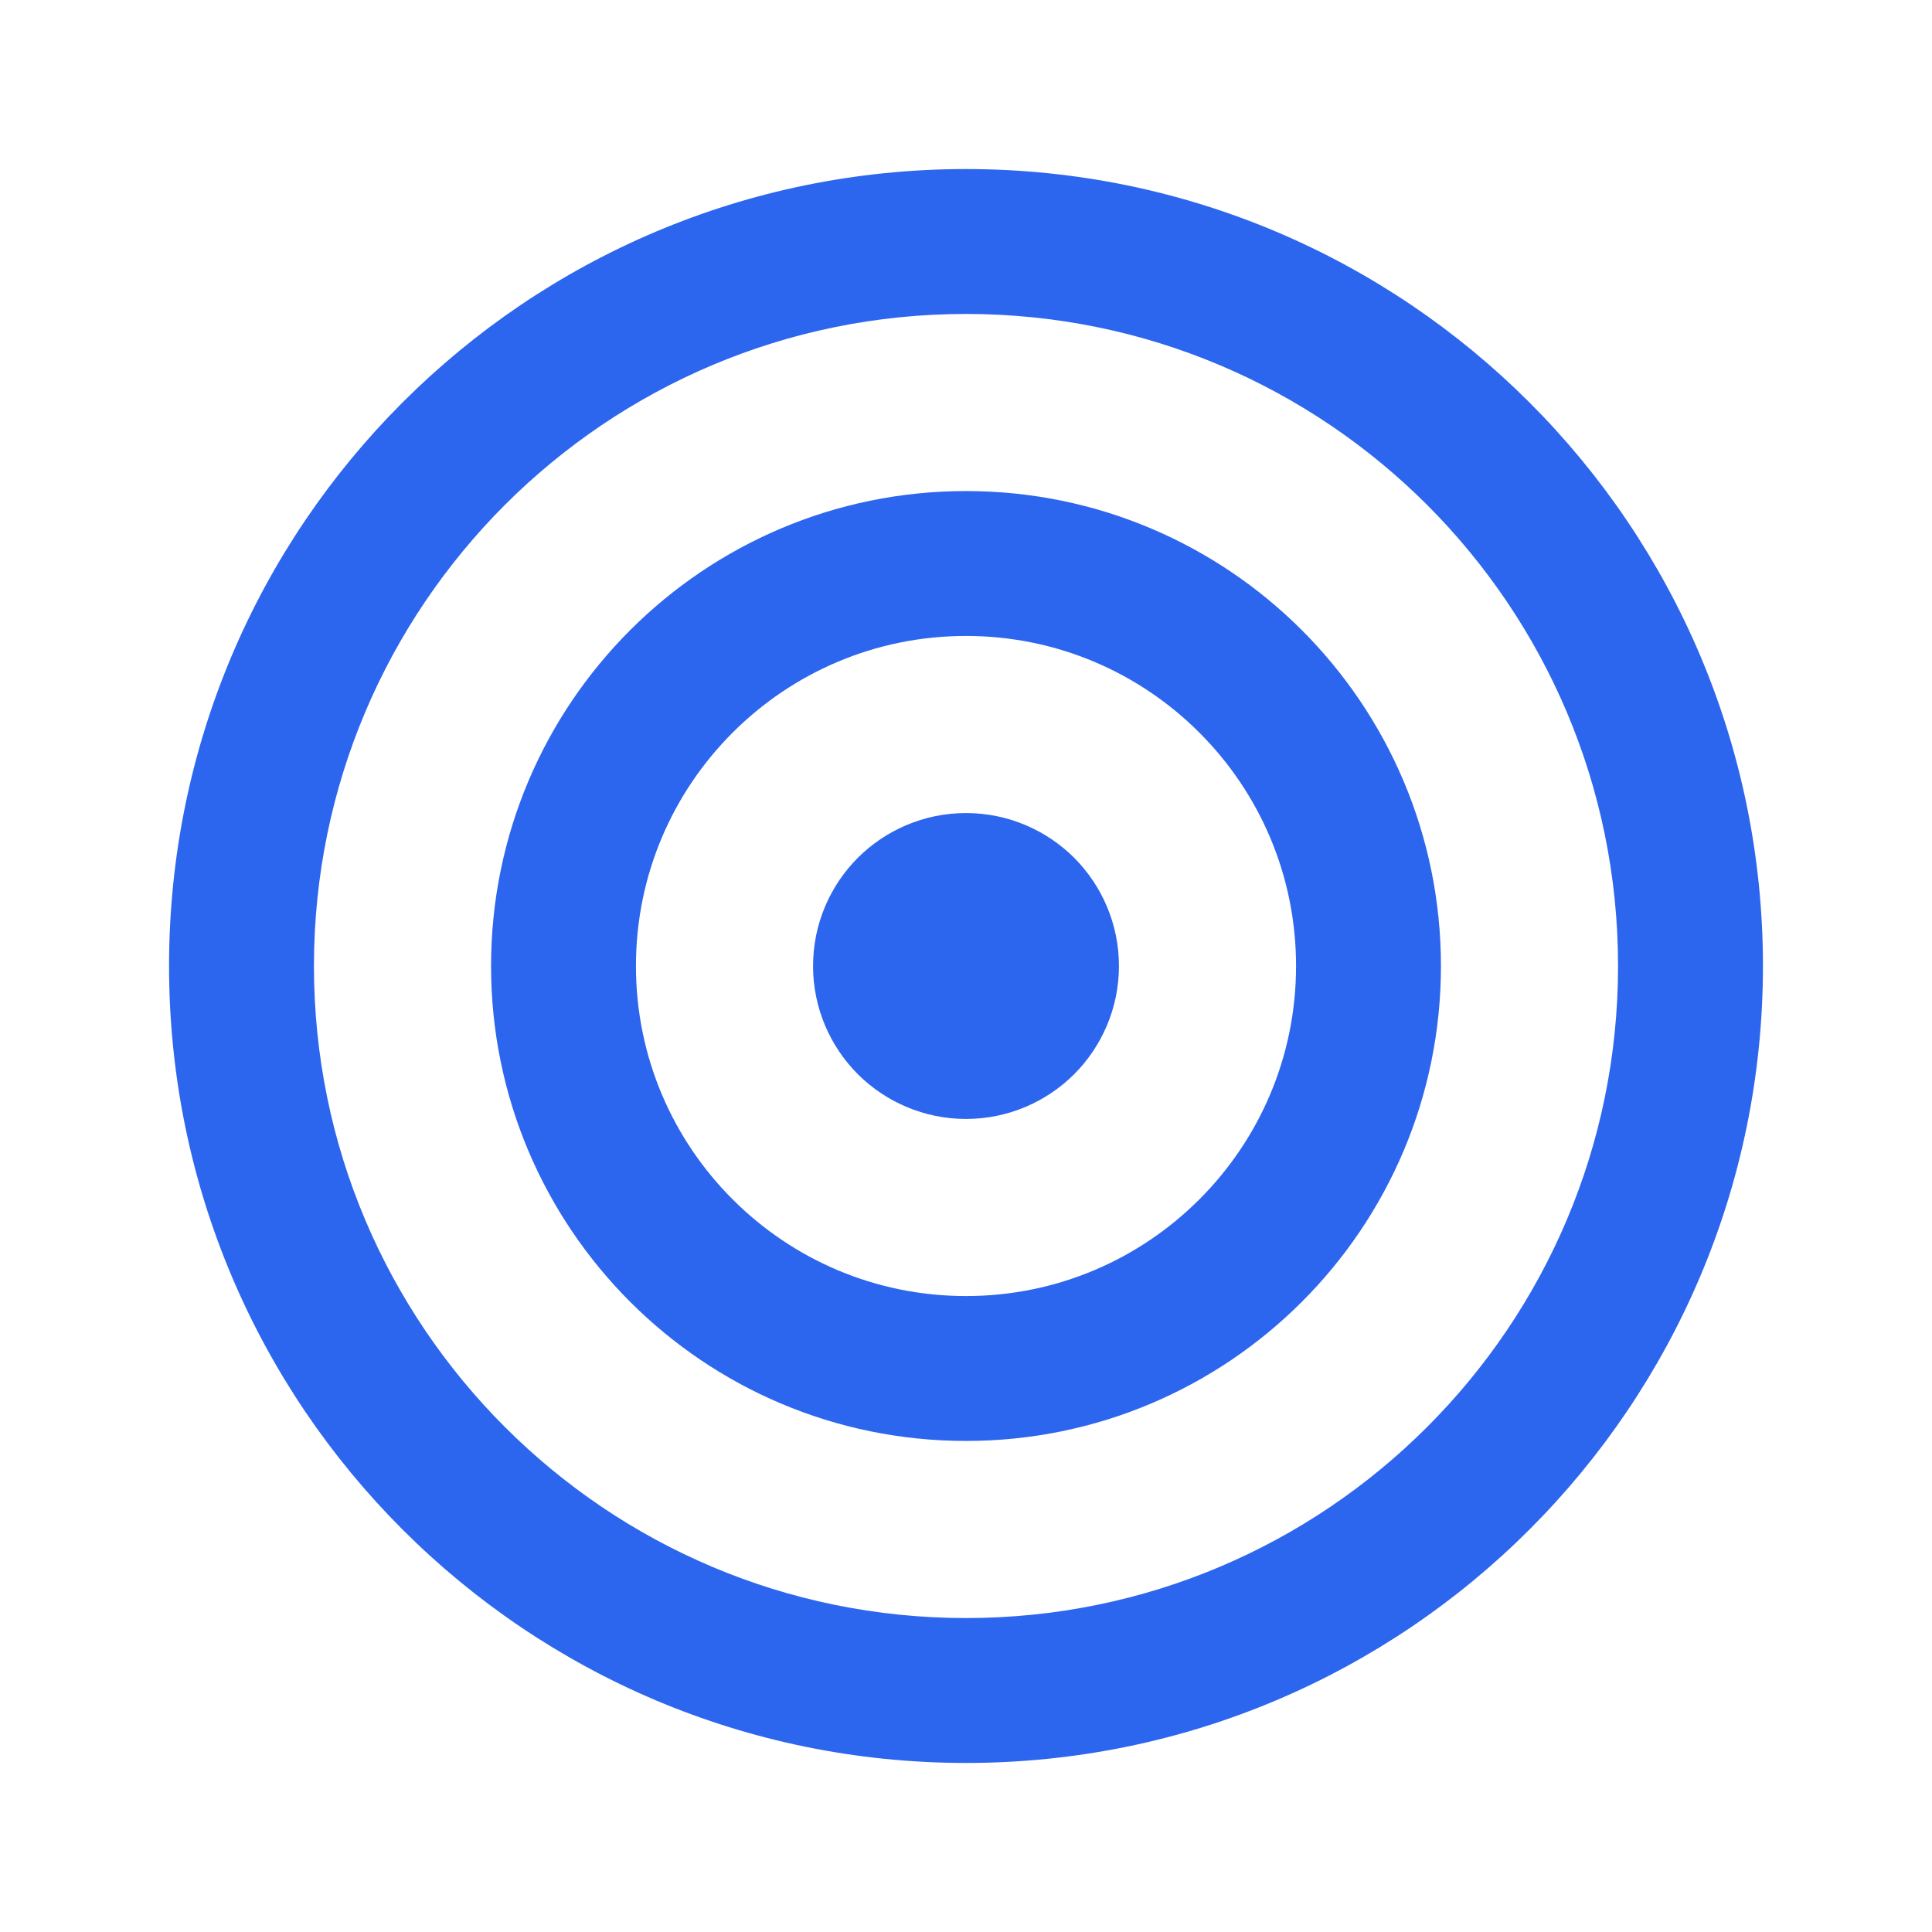 <svg width="24" height="24" viewBox="0 0 24 24" fill="none" xmlns="http://www.w3.org/2000/svg">
<path fill-rule="evenodd" clip-rule="evenodd" d="M5 5C6.79 3.209 9.266 2.1 12 2.1C14.734 2.1 17.21 3.209 19 5C20.791 6.79 21.9 9.266 21.9 12C21.9 14.733 20.791 17.21 19 19C17.21 20.791 14.734 21.9 12 21.9C9.266 21.9 6.79 20.791 5 19C3.209 17.21 2.1 14.733 2.1 12C2.1 9.266 3.209 6.79 5 5ZM12 3.9C9.763 3.9 7.739 4.806 6.272 6.272C4.806 7.739 3.9 9.763 3.9 12C3.9 14.237 4.806 16.261 6.272 17.727C7.739 19.194 9.763 20.1 12 20.1C14.237 20.1 16.261 19.194 17.728 17.727C19.194 16.261 20.1 14.237 20.1 12C20.1 9.763 19.194 7.739 17.728 6.272C16.261 4.806 14.237 3.9 12 3.9Z" fill="#2D66EE"/>
<path fill-rule="evenodd" clip-rule="evenodd" d="M7.828 7.828C8.895 6.761 10.371 6.1 12 6.1C13.629 6.1 15.105 6.761 16.172 7.828C17.239 8.895 17.9 10.371 17.9 12C17.9 13.629 17.239 15.105 16.172 16.172C15.105 17.239 13.629 17.9 12 17.9C10.371 17.9 8.895 17.239 7.828 16.172C6.761 15.105 6.1 13.629 6.1 12C6.1 10.371 6.761 8.895 7.828 7.828ZM12 7.9C10.868 7.9 9.844 8.358 9.101 9.101C8.358 9.844 7.9 10.867 7.9 12C7.9 13.132 8.358 14.156 9.101 14.899C9.844 15.642 10.868 16.1 12 16.1C13.132 16.1 14.156 15.642 14.899 14.899C15.642 14.156 16.1 13.132 16.1 12C16.1 10.867 15.642 9.844 14.899 9.101C14.156 8.358 13.132 7.9 12 7.9Z" fill="#2D66EE"/>
<path fill-rule="evenodd" clip-rule="evenodd" d="M13.344 10.656C13.001 10.314 12.524 10.1 12 10.1C11.476 10.1 10.999 10.314 10.656 10.656C10.314 10.999 10.1 11.476 10.1 12C10.1 12.524 10.314 13.001 10.656 13.344C10.999 13.686 11.476 13.9 12 13.9C12.524 13.9 13.001 13.686 13.344 13.344C13.686 13.001 13.9 12.524 13.9 12C13.9 11.476 13.686 10.999 13.344 10.656Z" fill="#2D66EE"/>
</svg>
